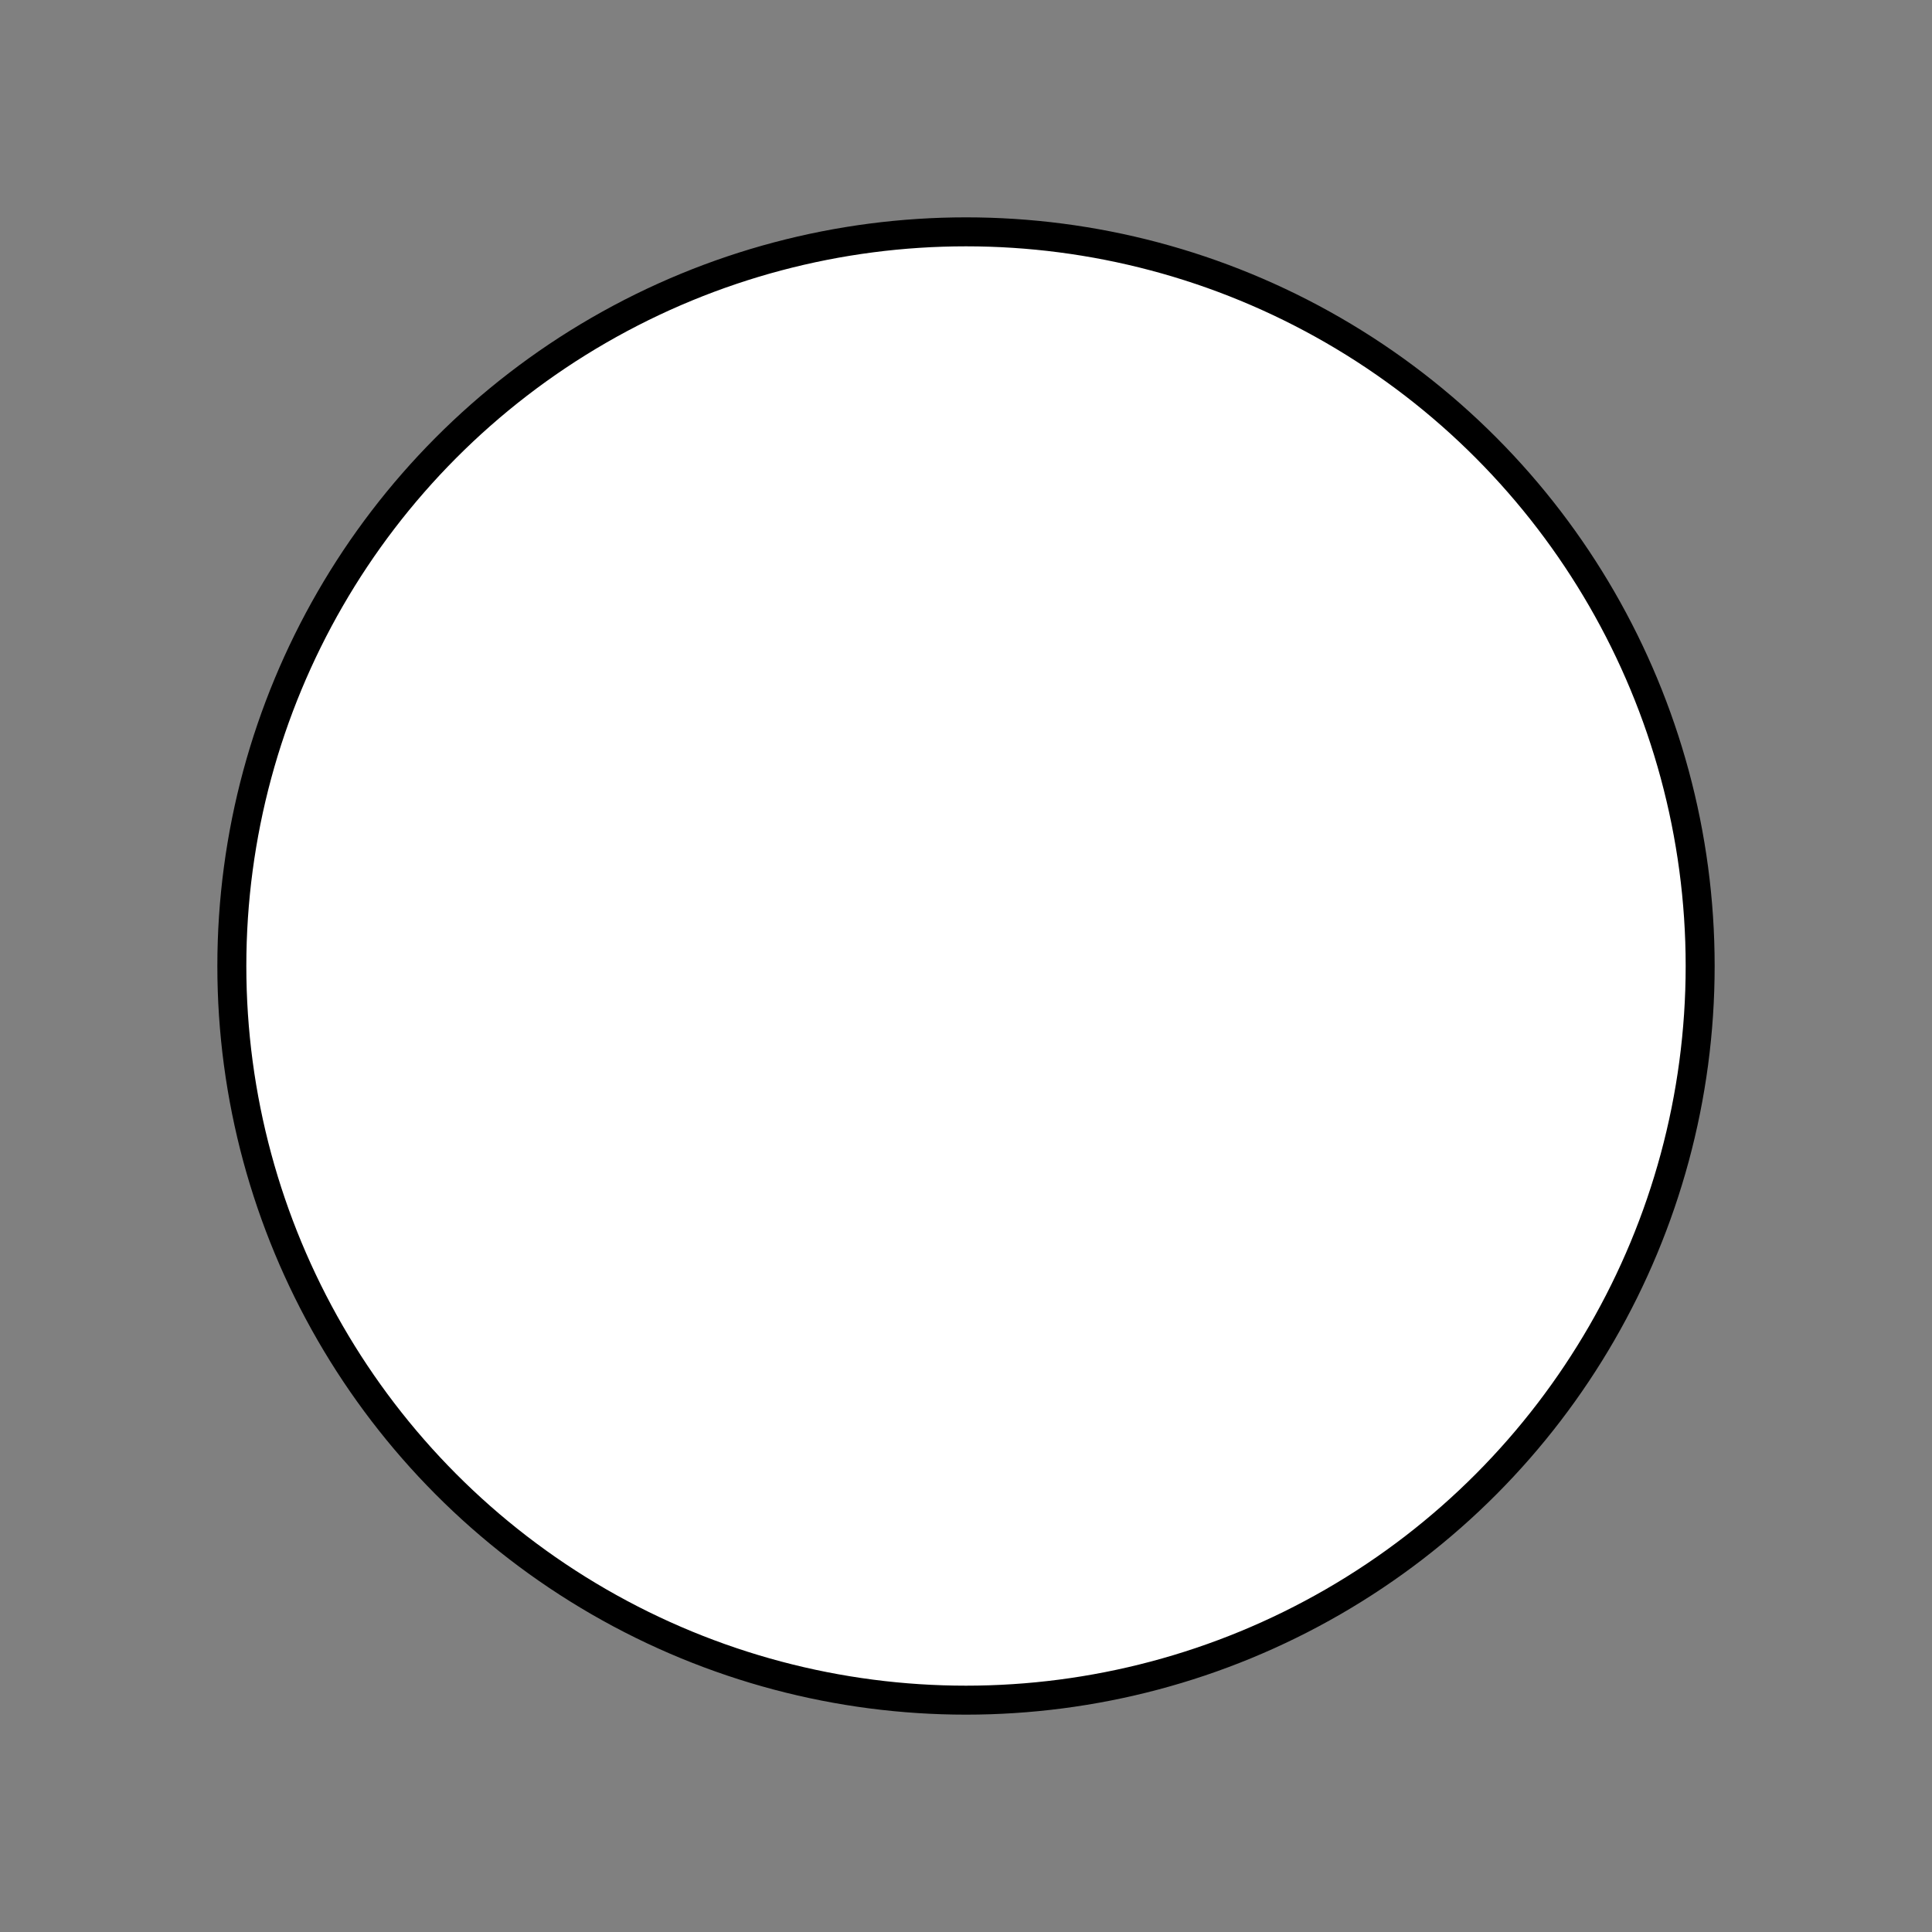 <svg xmlns="http://www.w3.org/2000/svg" width="50" height="50" viewBox="-12 -12 100 100">
  <rect x="-12" y="-12" width="100" height="100" fill="#808080" stroke="none"/>
  <defs>
    <style>
      .cls-1 {
        fill: #fff;
        stroke: black;
        stroke-width: 1.5;
      }
    </style>
  </defs>
  <circle id="bg" class="cls-1" cx="38" cy="38" r="38"/>
</svg>
